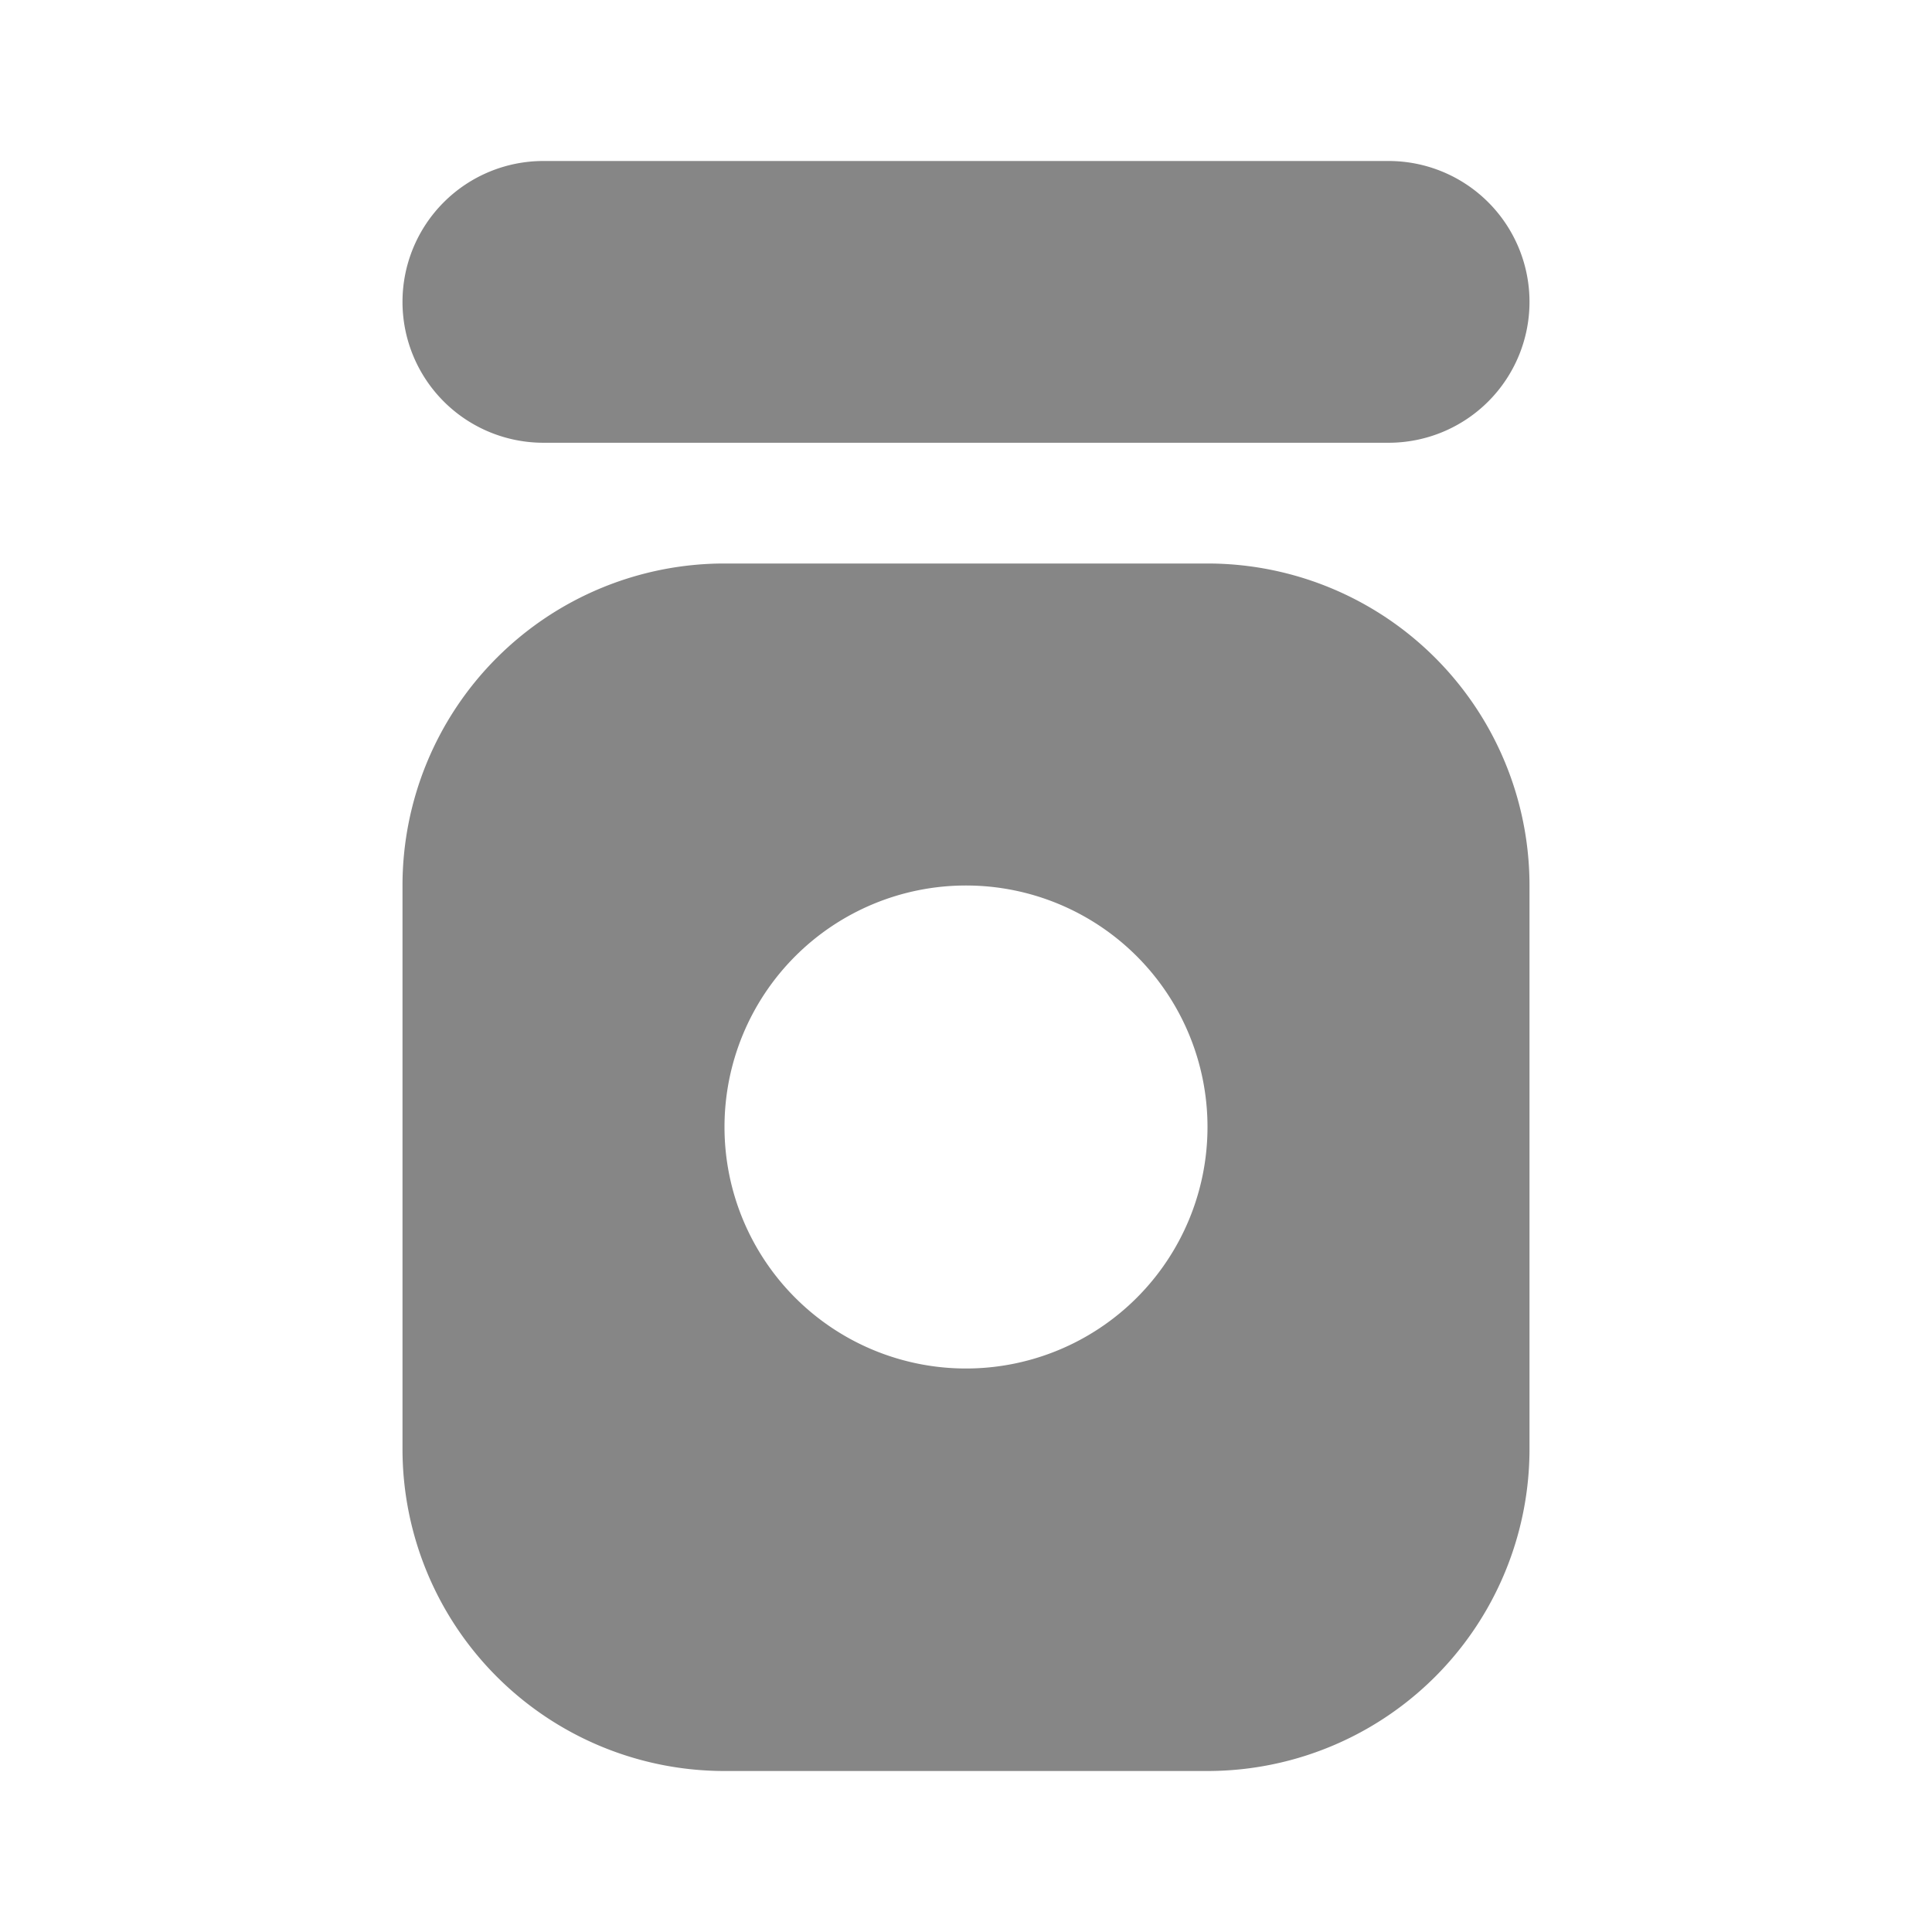 <svg width="24" height="24" fill="none" xmlns="http://www.w3.org/2000/svg">
    <path d="M6.75 2a1.75 1.75 0 1 0 0 3.5h10.5a1.75 1.75 0 1 0 0-3.5H6.75Z" fill="#868686"/>
    <path fill-rule="evenodd" clip-rule="evenodd" d="M5 11a4 4 0 0 1 4-4h6a4 4 0 0 1 4 4v7a4 4 0 0 1-4 4H9a4 4 0 0 1-4-4v-7Zm10 3a3 3 0 1 1-6 0 3 3 0 0 1 6 0Z" fill="#868686"/>
</svg>
